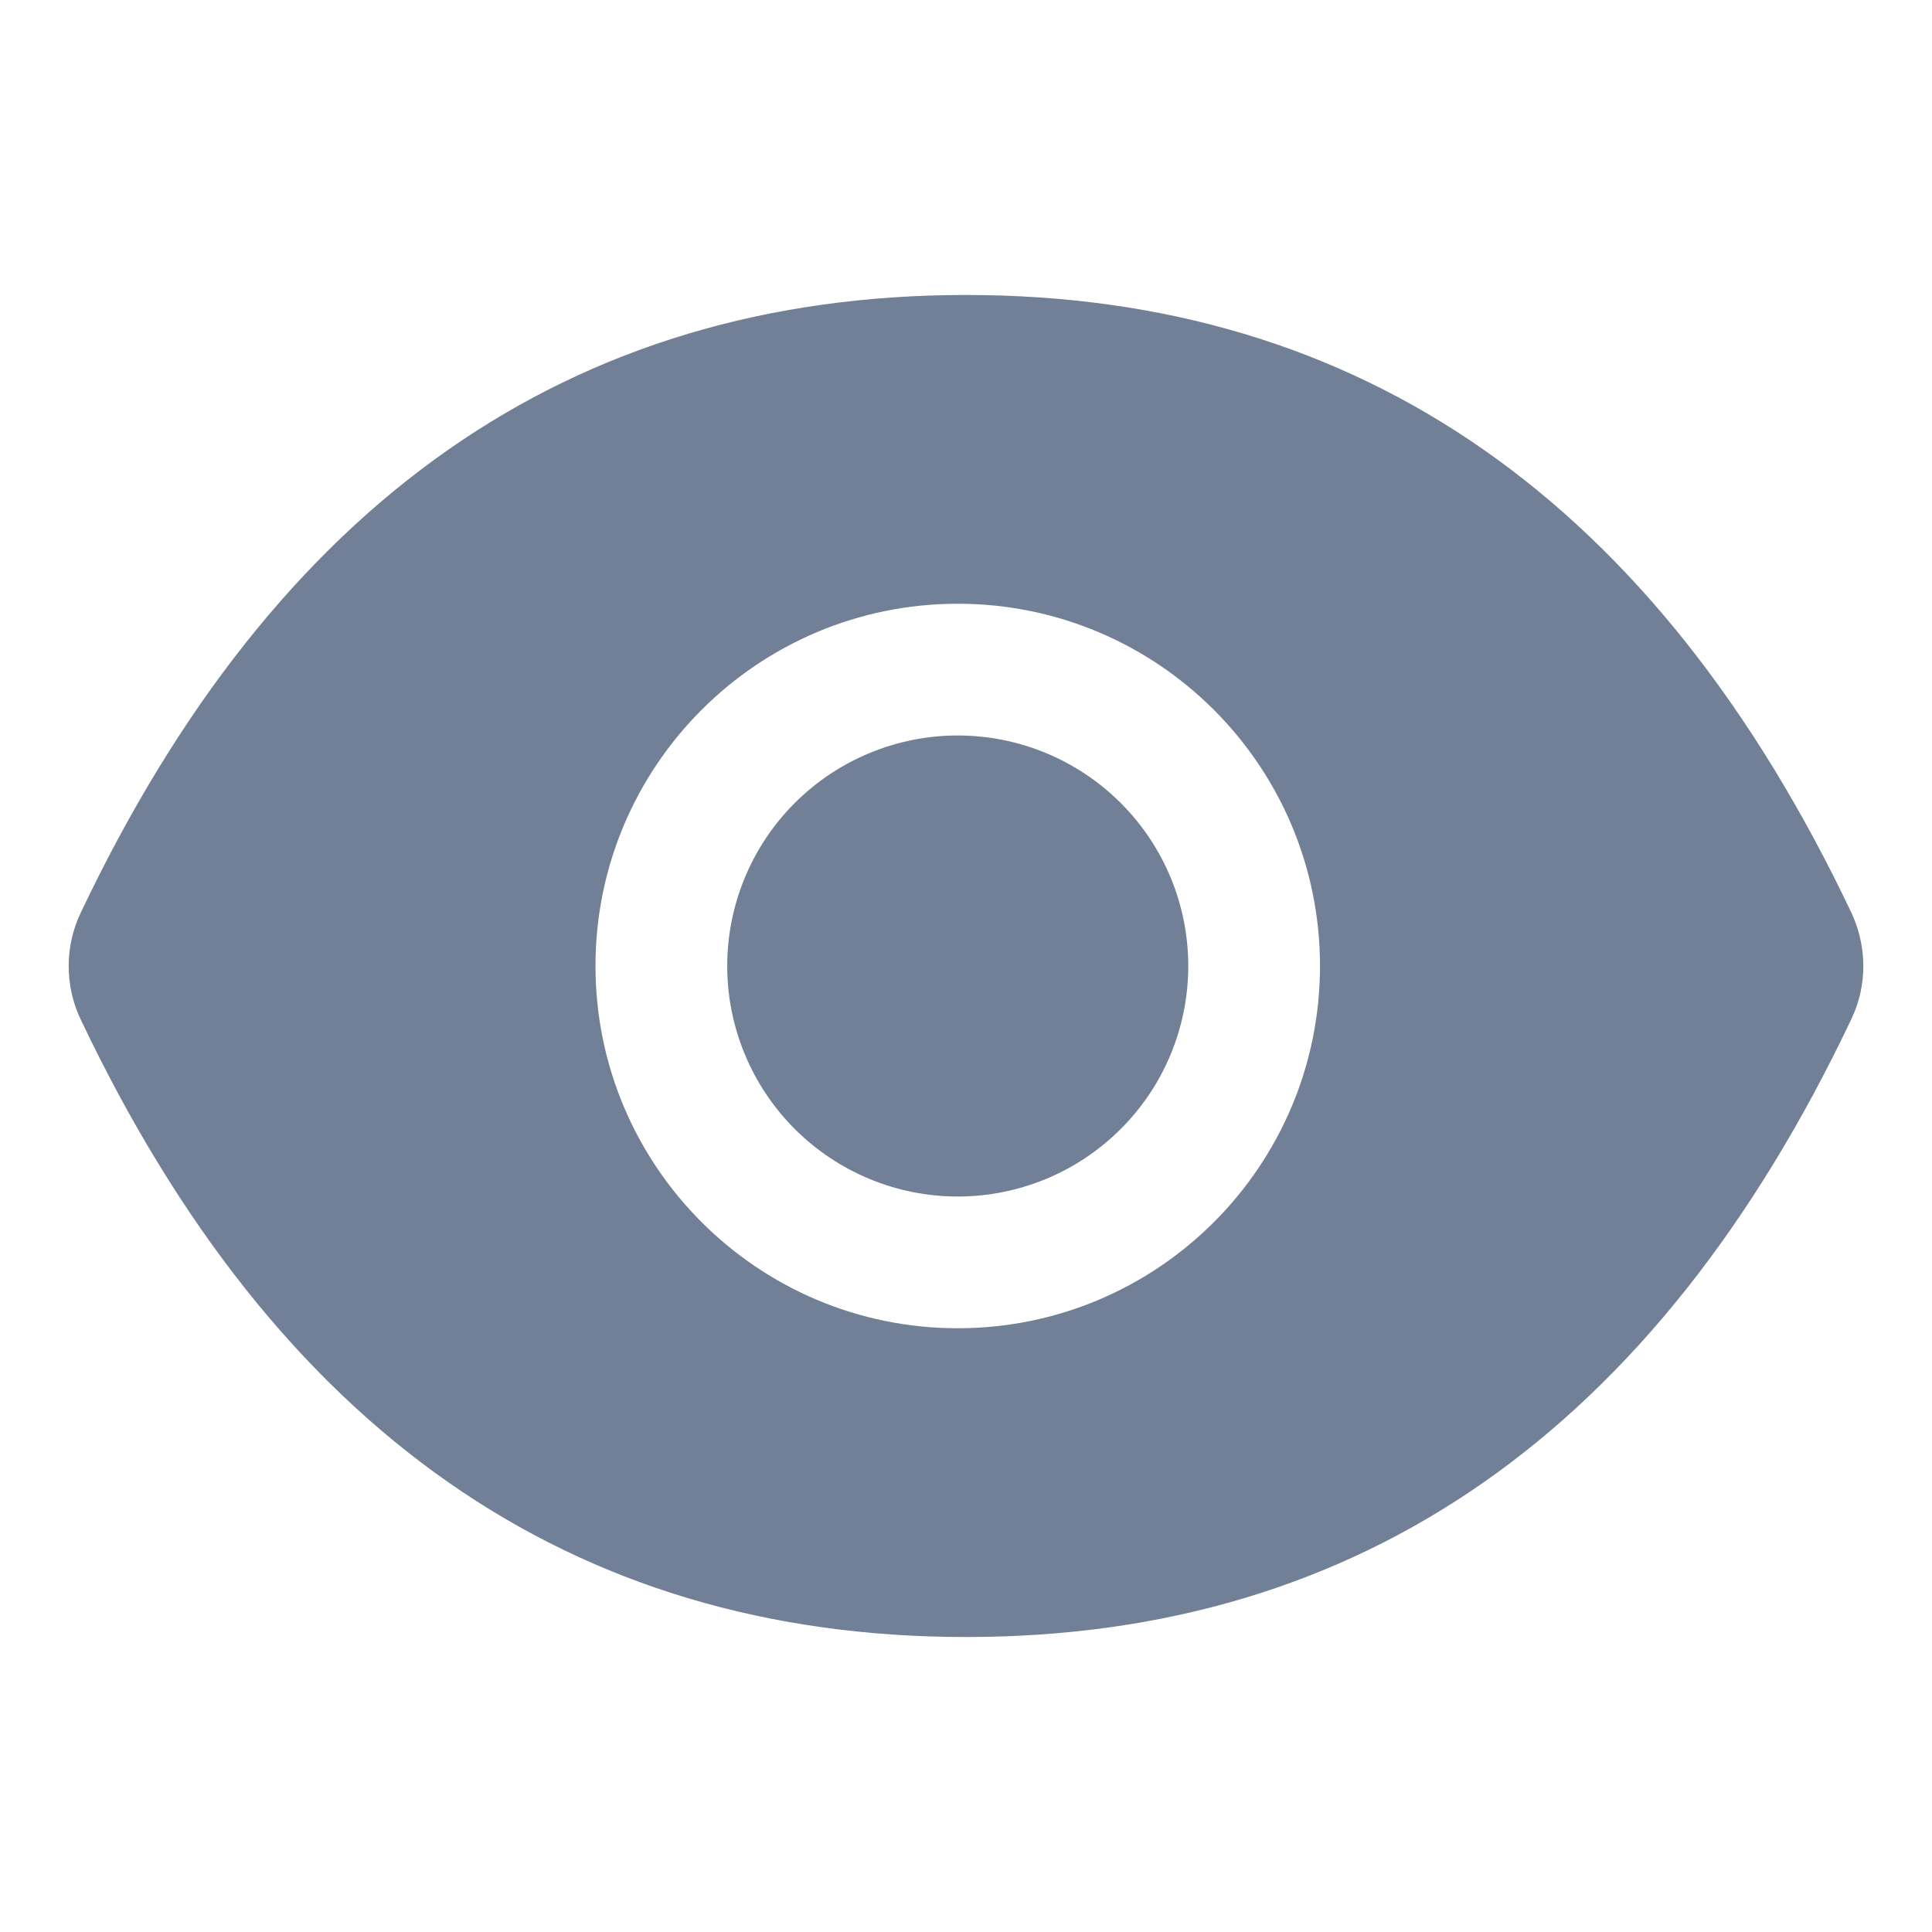 <svg width="22" height="22" viewBox="0 0 22 16" fill="none" xmlns="http://www.w3.org/2000/svg">
<path d="M8.281 8C8.281 8.696 8.558 9.364 9.05 9.856C9.542 10.348 10.21 10.625 10.906 10.625C11.602 10.625 12.27 10.348 12.762 9.856C13.255 9.364 13.531 8.696 13.531 8C13.531 7.304 13.255 6.636 12.762 6.144C12.27 5.652 11.602 5.375 10.906 5.375C10.21 5.375 9.542 5.652 9.05 6.144C8.558 6.636 8.281 7.304 8.281 8ZM21.083 7.395C18.861 2.715 15.502 0.359 11 0.359C6.495 0.359 3.139 2.715 0.917 7.398C0.828 7.586 0.782 7.792 0.782 8.001C0.782 8.21 0.828 8.416 0.917 8.605C3.139 13.285 6.498 15.641 11 15.641C15.505 15.641 18.861 13.285 21.083 8.602C21.263 8.223 21.263 7.782 21.083 7.395ZM10.906 12.125C8.628 12.125 6.781 10.278 6.781 8C6.781 5.722 8.628 3.875 10.906 3.875C13.184 3.875 15.031 5.722 15.031 8C15.031 10.278 13.184 12.125 10.906 12.125Z" fill="#718096"/>
</svg>
